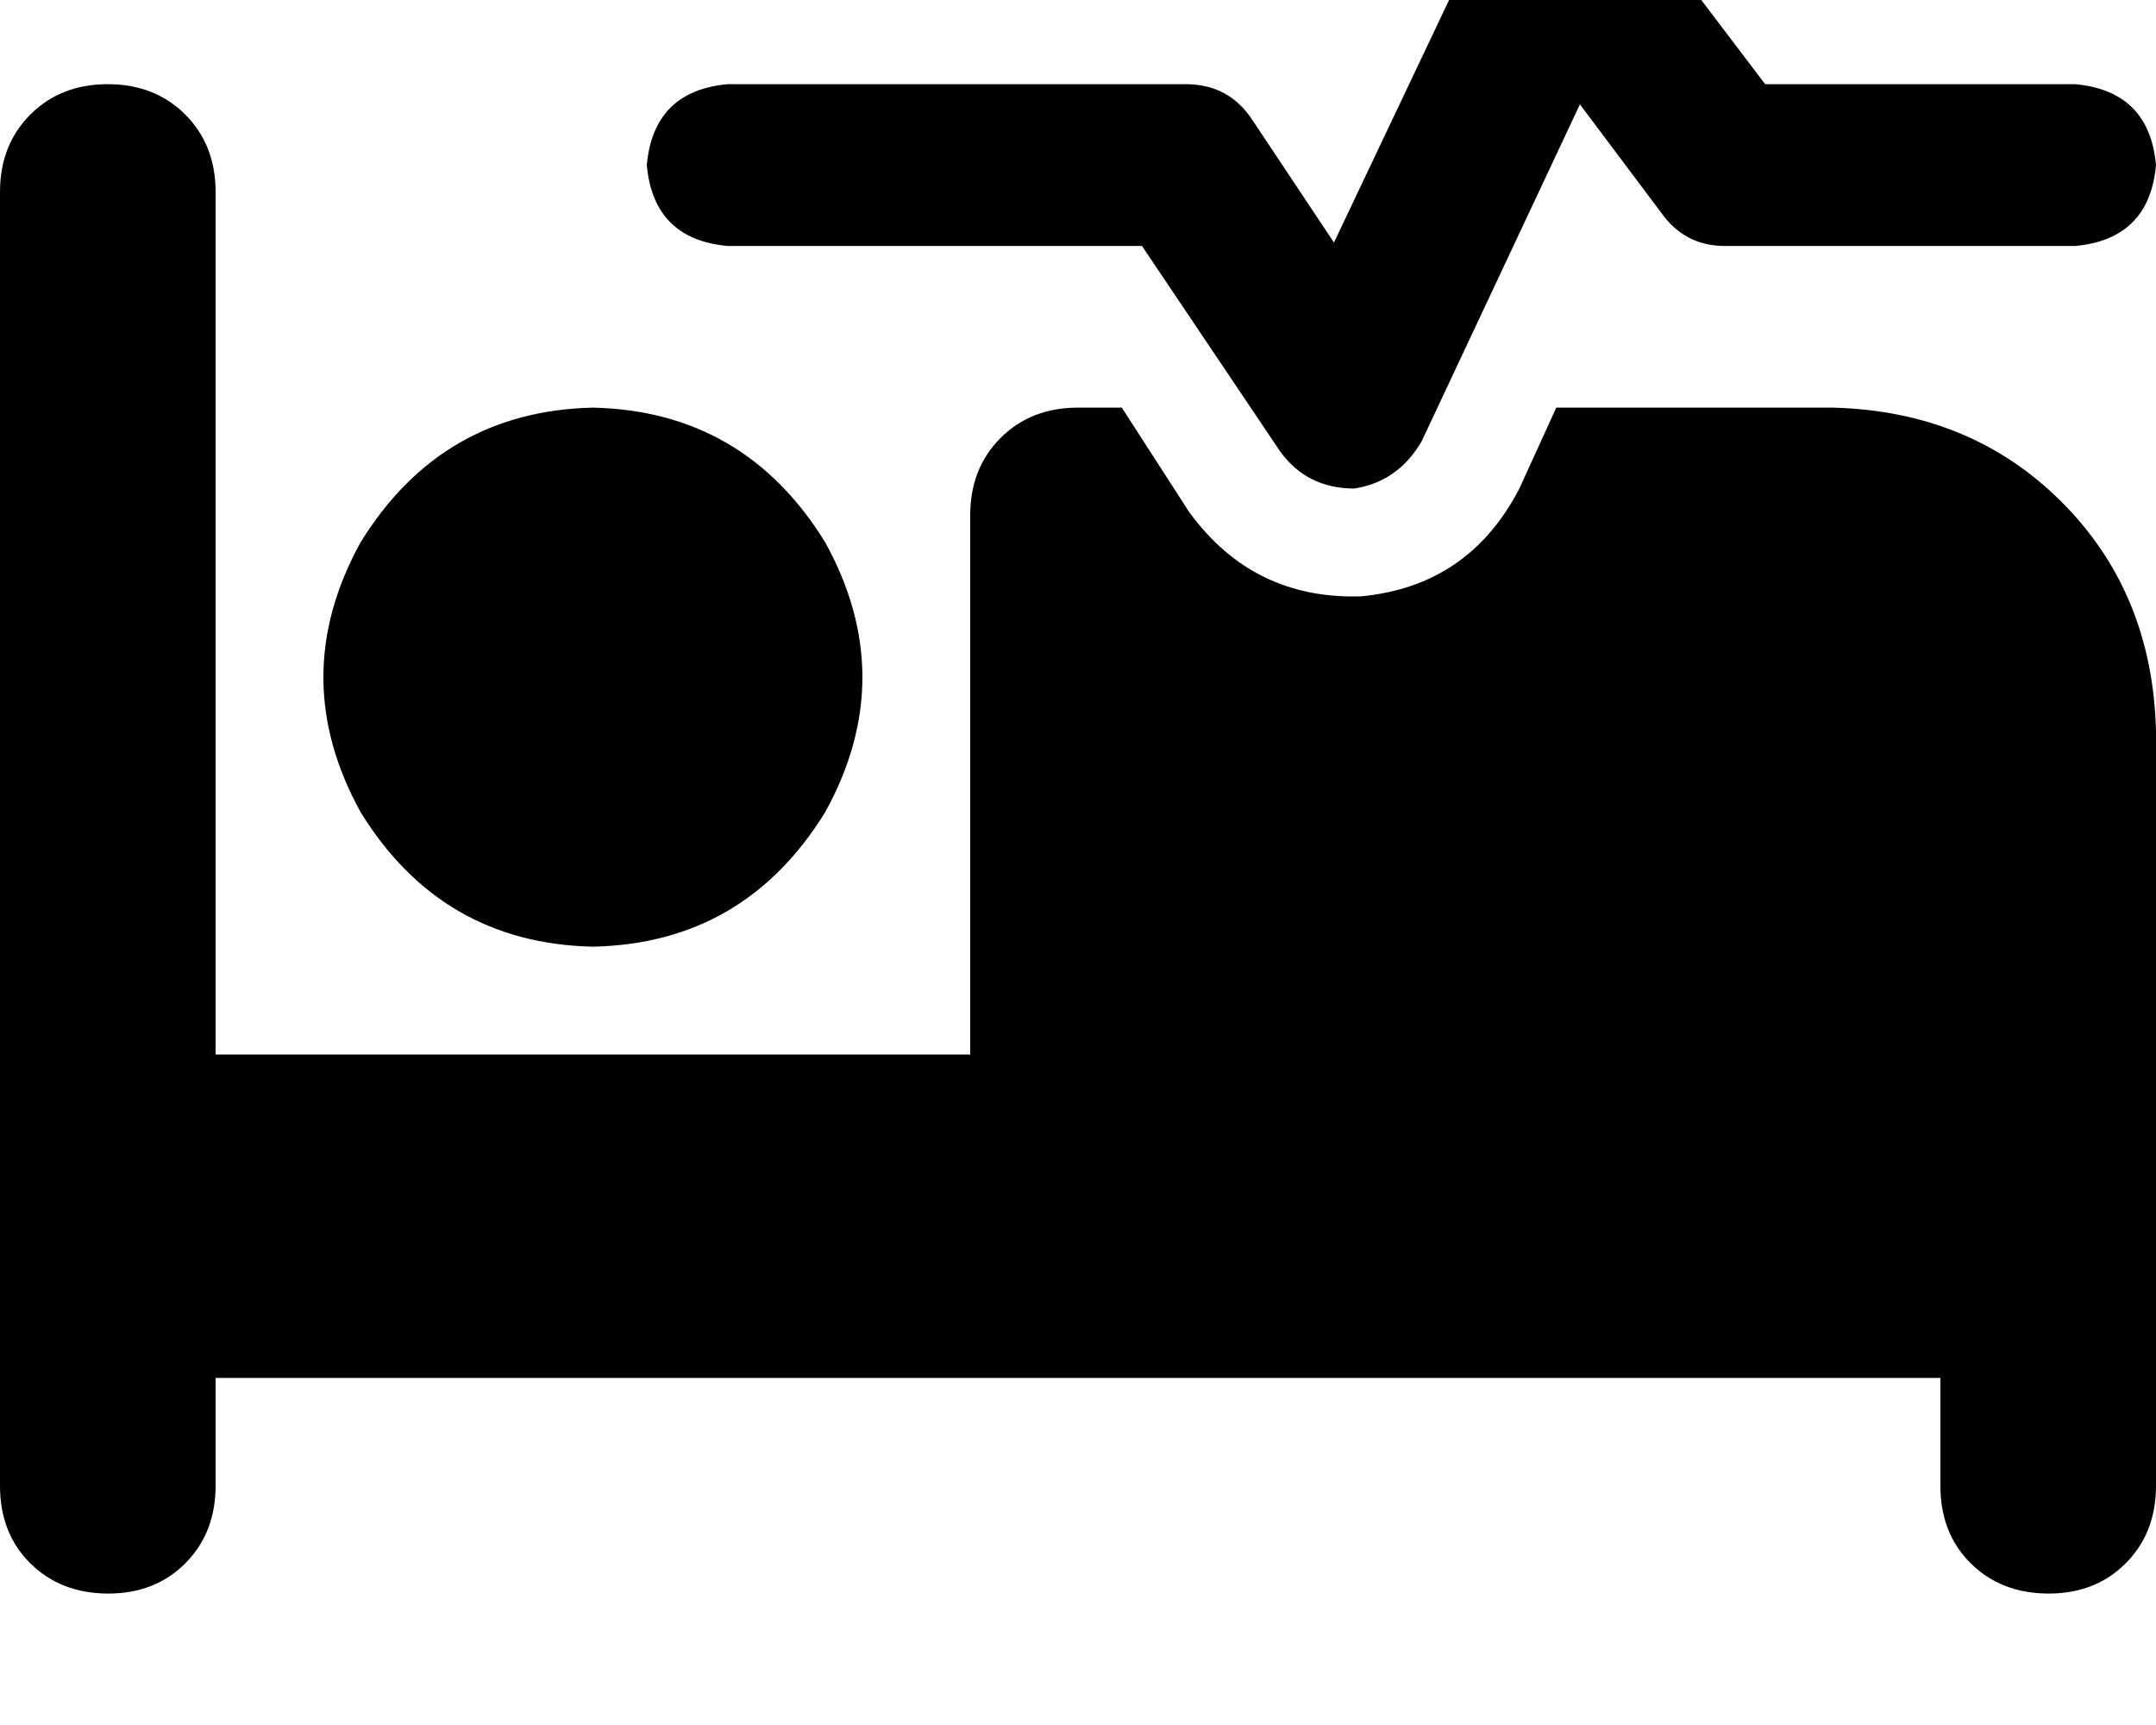 <svg height="1000" width="1250" xmlns="http://www.w3.org/2000/svg"><path d="M943.4 -56.6l80 105.4 -80 -105.4 80 105.4h179.7q43 3.9 46.9 46.9 -3.9 43 -46.9 46.9H1000q-23.4 0 -37.1 -19.6L916 60.5l-91.8 195.4q-13.7 23.4 -39 27.3 -27.4 0 -43 -21.5L662.1 142.6H421.9q-43 -3.9 -46.9 -46.9 3.9 -43 46.9 -46.9h265.6q25.4 0 39.1 21.5l46.8 70.3 89.9 -189.4q11.7 -23.5 39 -27.4 25.4 -1.9 41.1 19.6zM625 236.3h25.4H625h25.4l39.1 60.6q37.1 50.8 99.6 48.8 62.5 -5.9 91.8 -62.5l21.4 -46.9h160.2q80.1 2 132.8 54.7t54.7 132.8v437.5q0 27.4 -17.6 45t-44.9 17.5 -44.9 -17.5 -17.6 -45v-62.5H125v62.5q0 27.4 -17.6 45t-44.9 17.5T17.6 906.3 0 861.3v-750Q0 84 17.6 66.4T62.5 48.8t44.9 17.6 17.6 44.9v500h437.5V298.8q0 -27.3 17.6 -44.9T625 236.3zm-281.2 0q87.8 2 134.7 78.2 43 78.1 0 156.2 -46.9 76.2 -134.7 78.1Q255.9 546.9 209 470.7q-43 -78.1 0 -156.2 46.9 -76.2 134.8 -78.2z"/></svg>